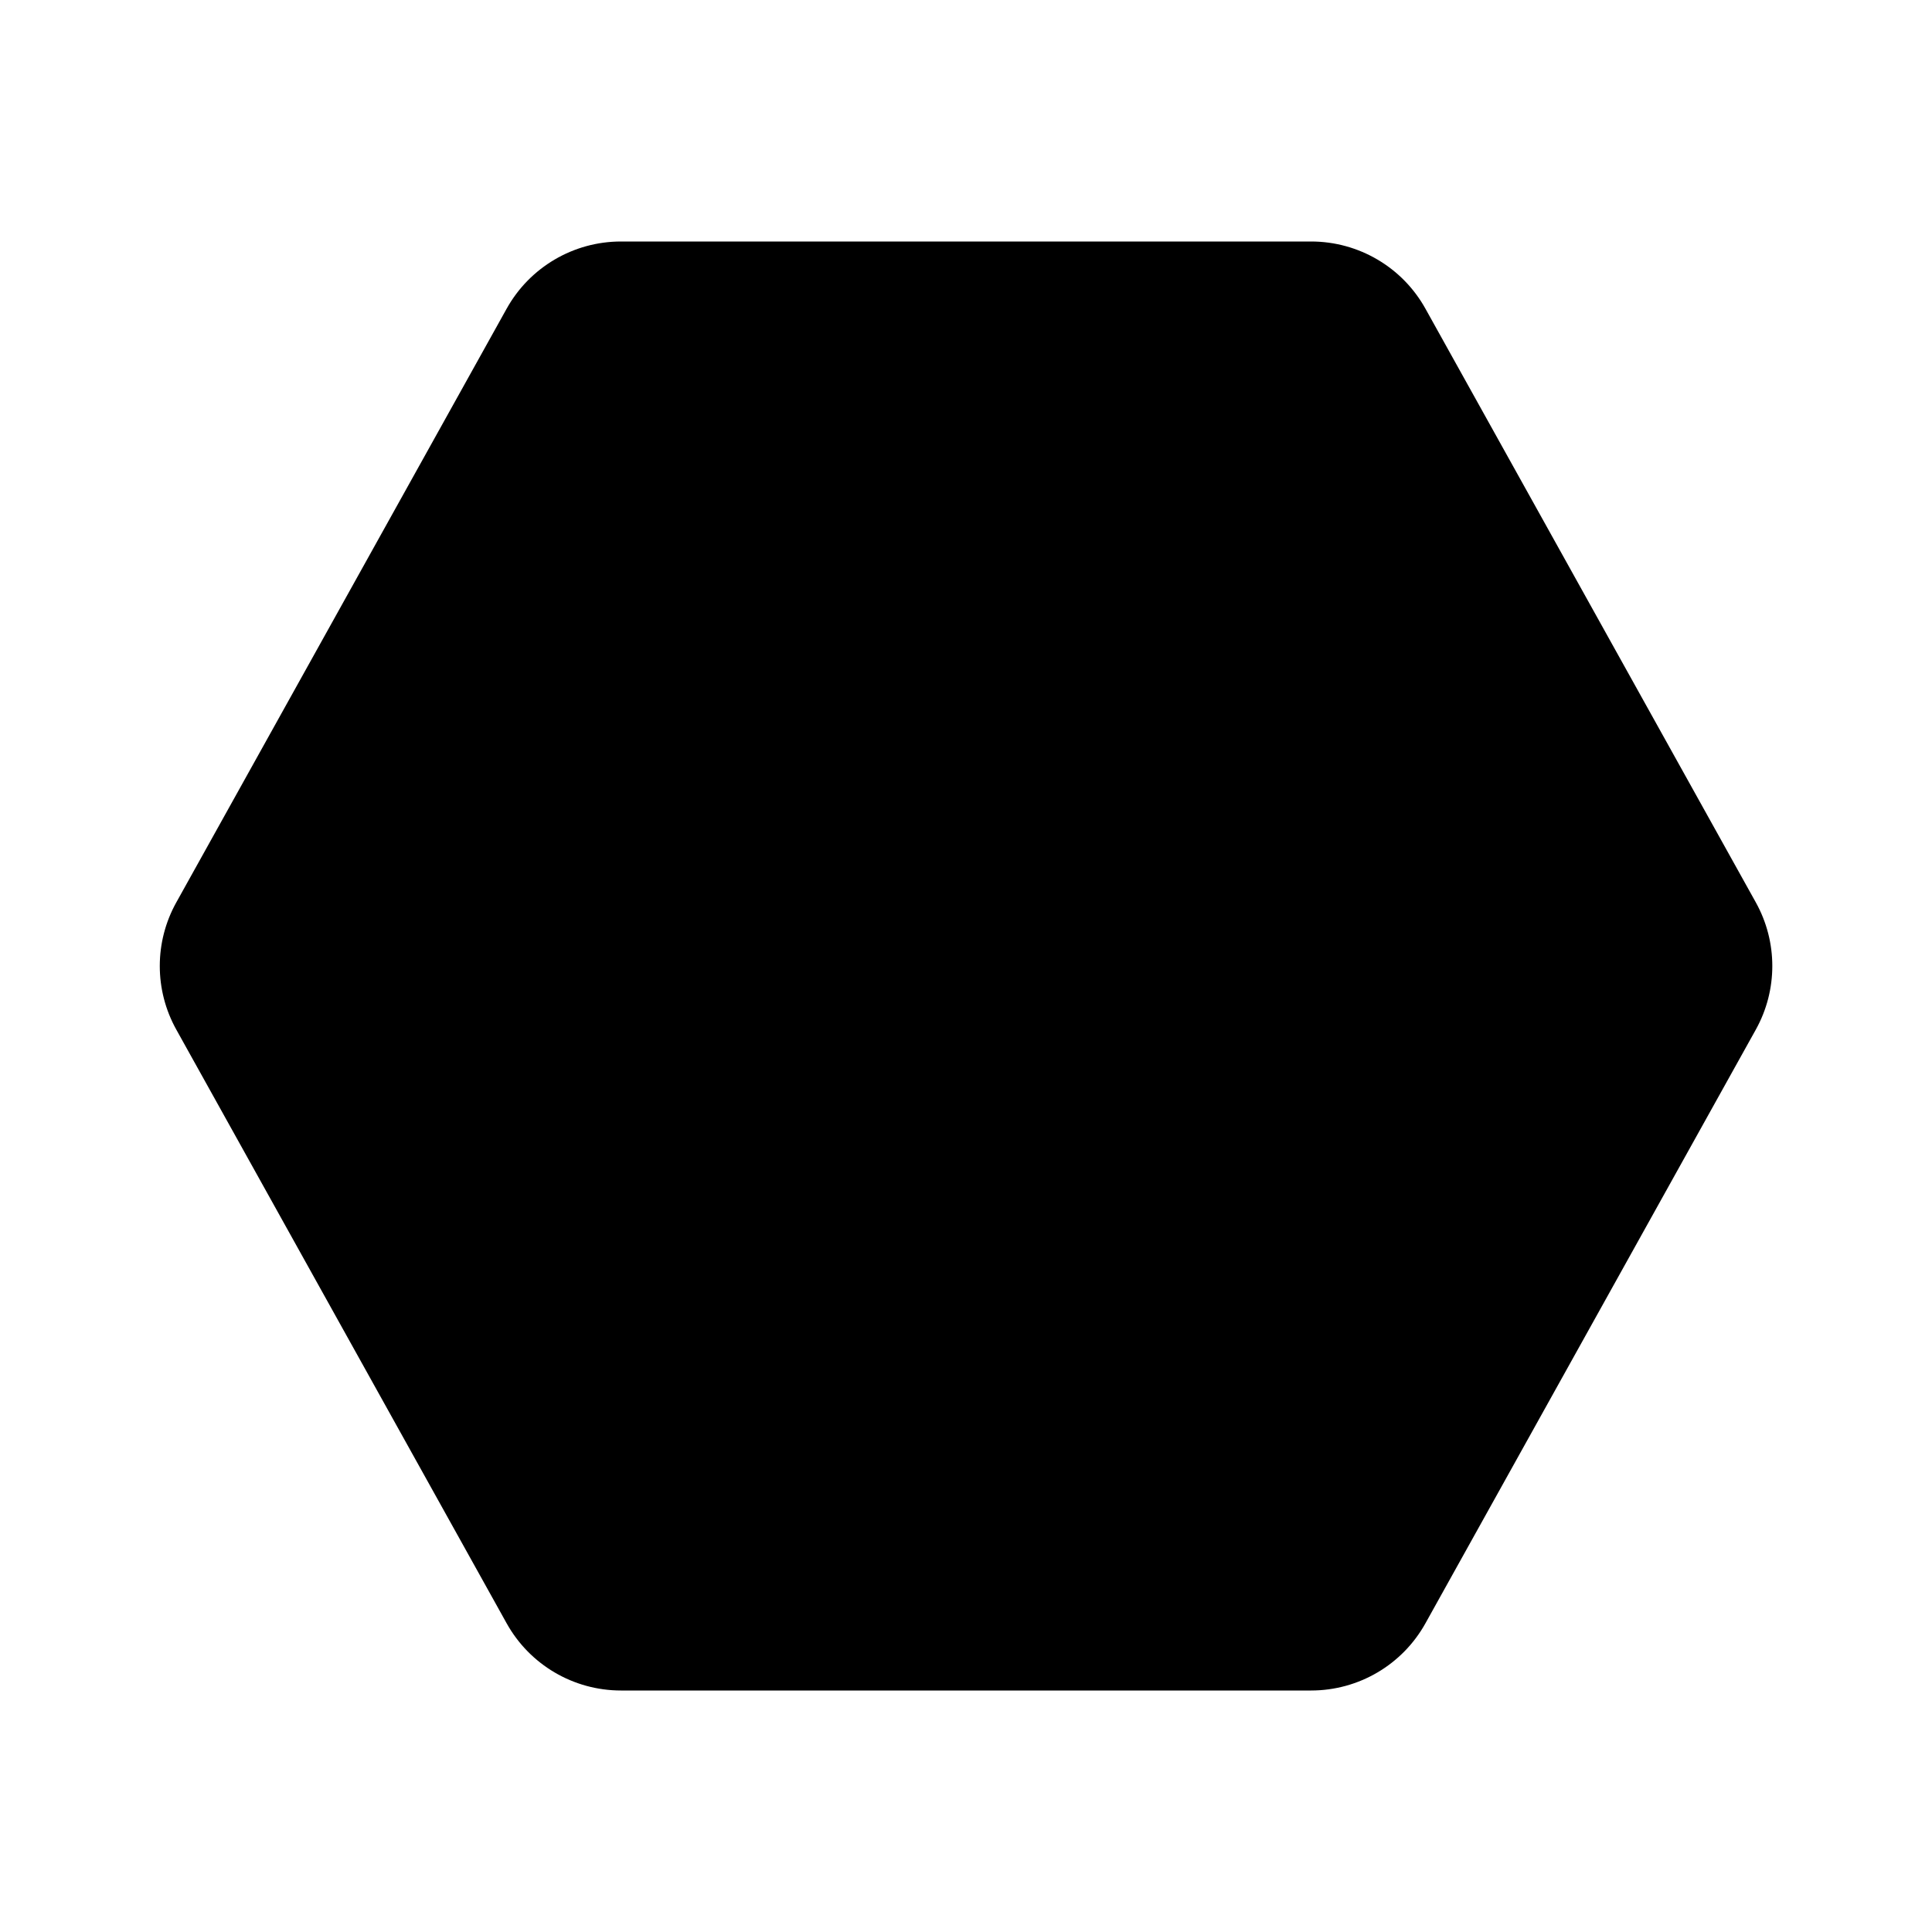 <svg width="512" height="512" viewBox="0 0 48 48" fill="none" xmlns="http://www.w3.org/2000/svg"><path d="M15.427 6C14.248 6 13.161 6.639 12.587 7.67L4.38 22.42C3.833 23.402 3.833 24.598 4.38 25.58L12.587 40.33C13.161 41.361 14.248 42 15.427 42H32.575C33.755 42 34.842 41.361 35.415 40.33L43.623 25.58C44.169 24.598 44.169 23.402 43.623 22.42L35.415 7.67C34.842 6.639 33.755 6 32.575 6H15.427Z" fill="currentColor"/></svg>